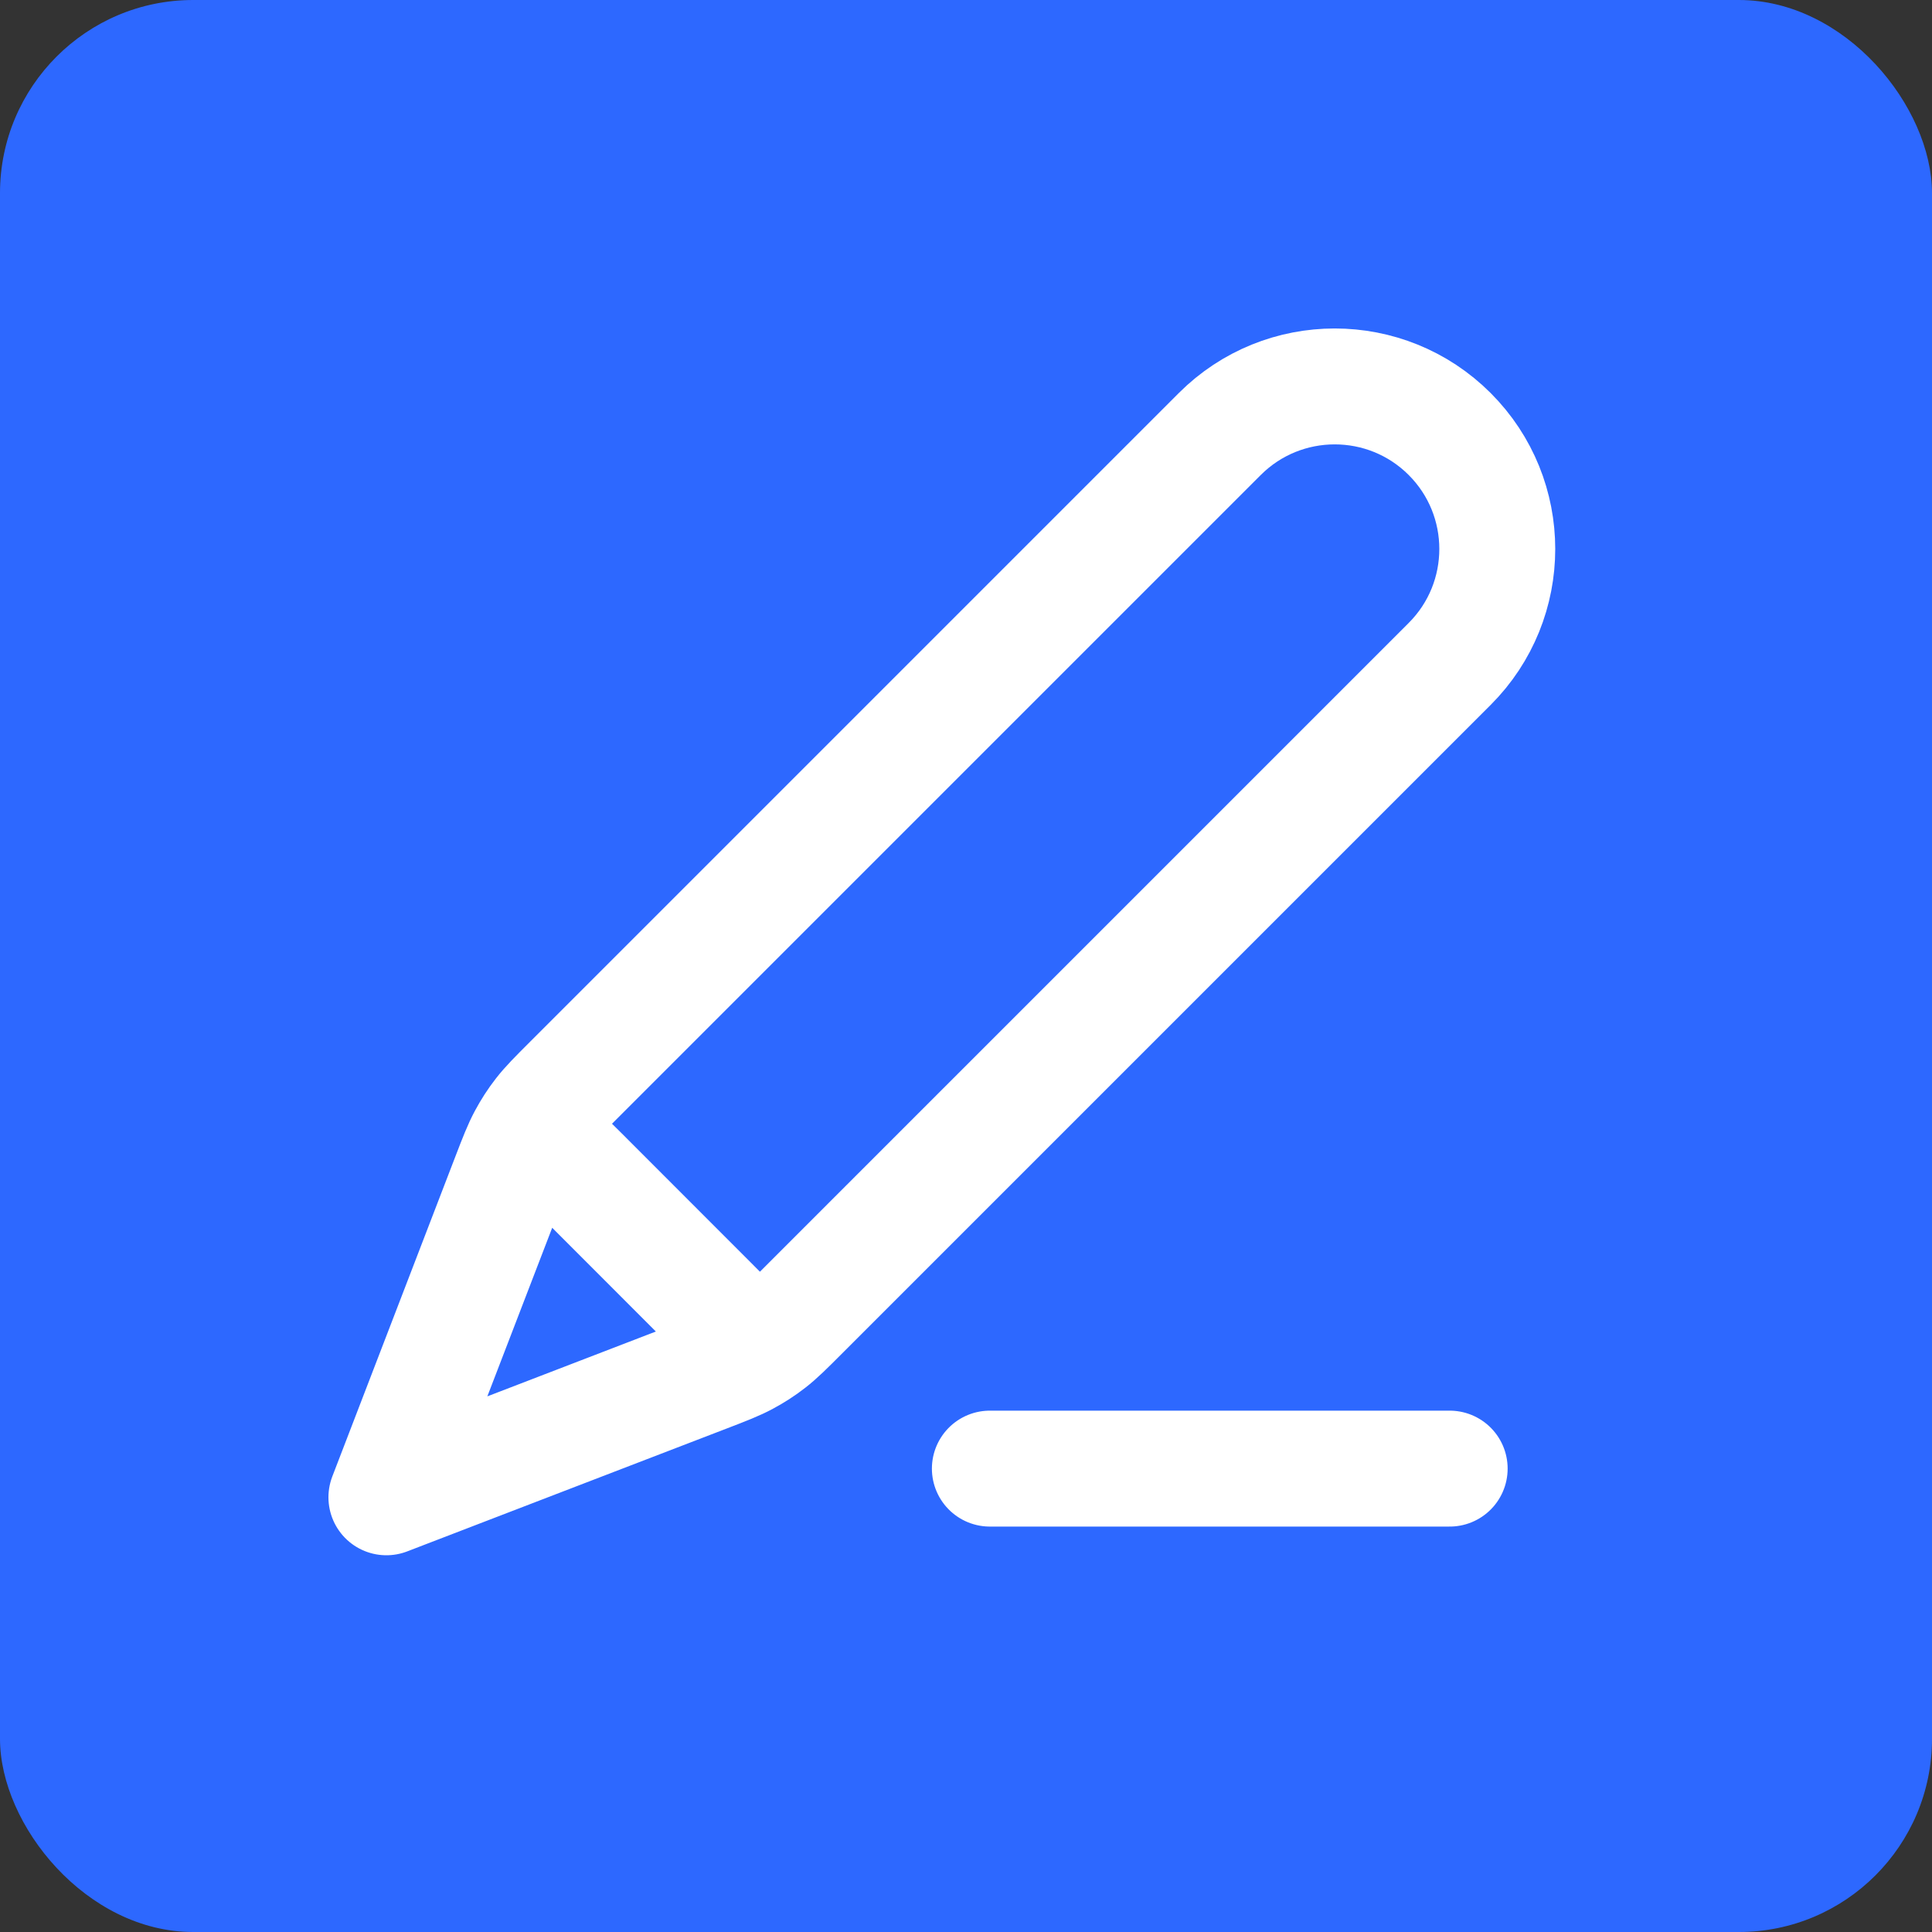 <svg width="20" height="20" viewBox="0 0 20 20" fill="none" xmlns="http://www.w3.org/2000/svg">
<rect x="0" y="0" width="20" height="20" fill="#333333" stroke="none"/>
<rect width="20" height="20" rx="2" fill="#2D68FF"/>
<path d="M15.007 15.203H10.247M4 15.5L7.302 14.23C7.513 14.149 7.618 14.108 7.717 14.055C7.805 14.008 7.889 13.954 7.967 13.893C8.056 13.824 8.136 13.744 8.296 13.584L15.007 6.873C15.664 6.216 15.664 5.15 15.007 4.493C14.35 3.836 13.284 3.836 12.627 4.493L5.916 11.204C5.756 11.364 5.676 11.444 5.607 11.533C5.546 11.611 5.492 11.695 5.445 11.783C5.392 11.882 5.351 11.987 5.27 12.198L4 15.5ZM4 15.5L5.225 12.316C5.312 12.088 5.356 11.975 5.431 11.922C5.497 11.877 5.578 11.86 5.657 11.874C5.746 11.892 5.833 11.978 6.005 12.15L7.349 13.495C7.522 13.667 7.608 13.754 7.626 13.843C7.641 13.922 7.623 14.003 7.578 14.069C7.526 14.144 7.412 14.188 7.184 14.275L4 15.5Z" stroke="white" stroke-width="1.2" stroke-linecap="round" stroke-linejoin="round"/>
</svg>

